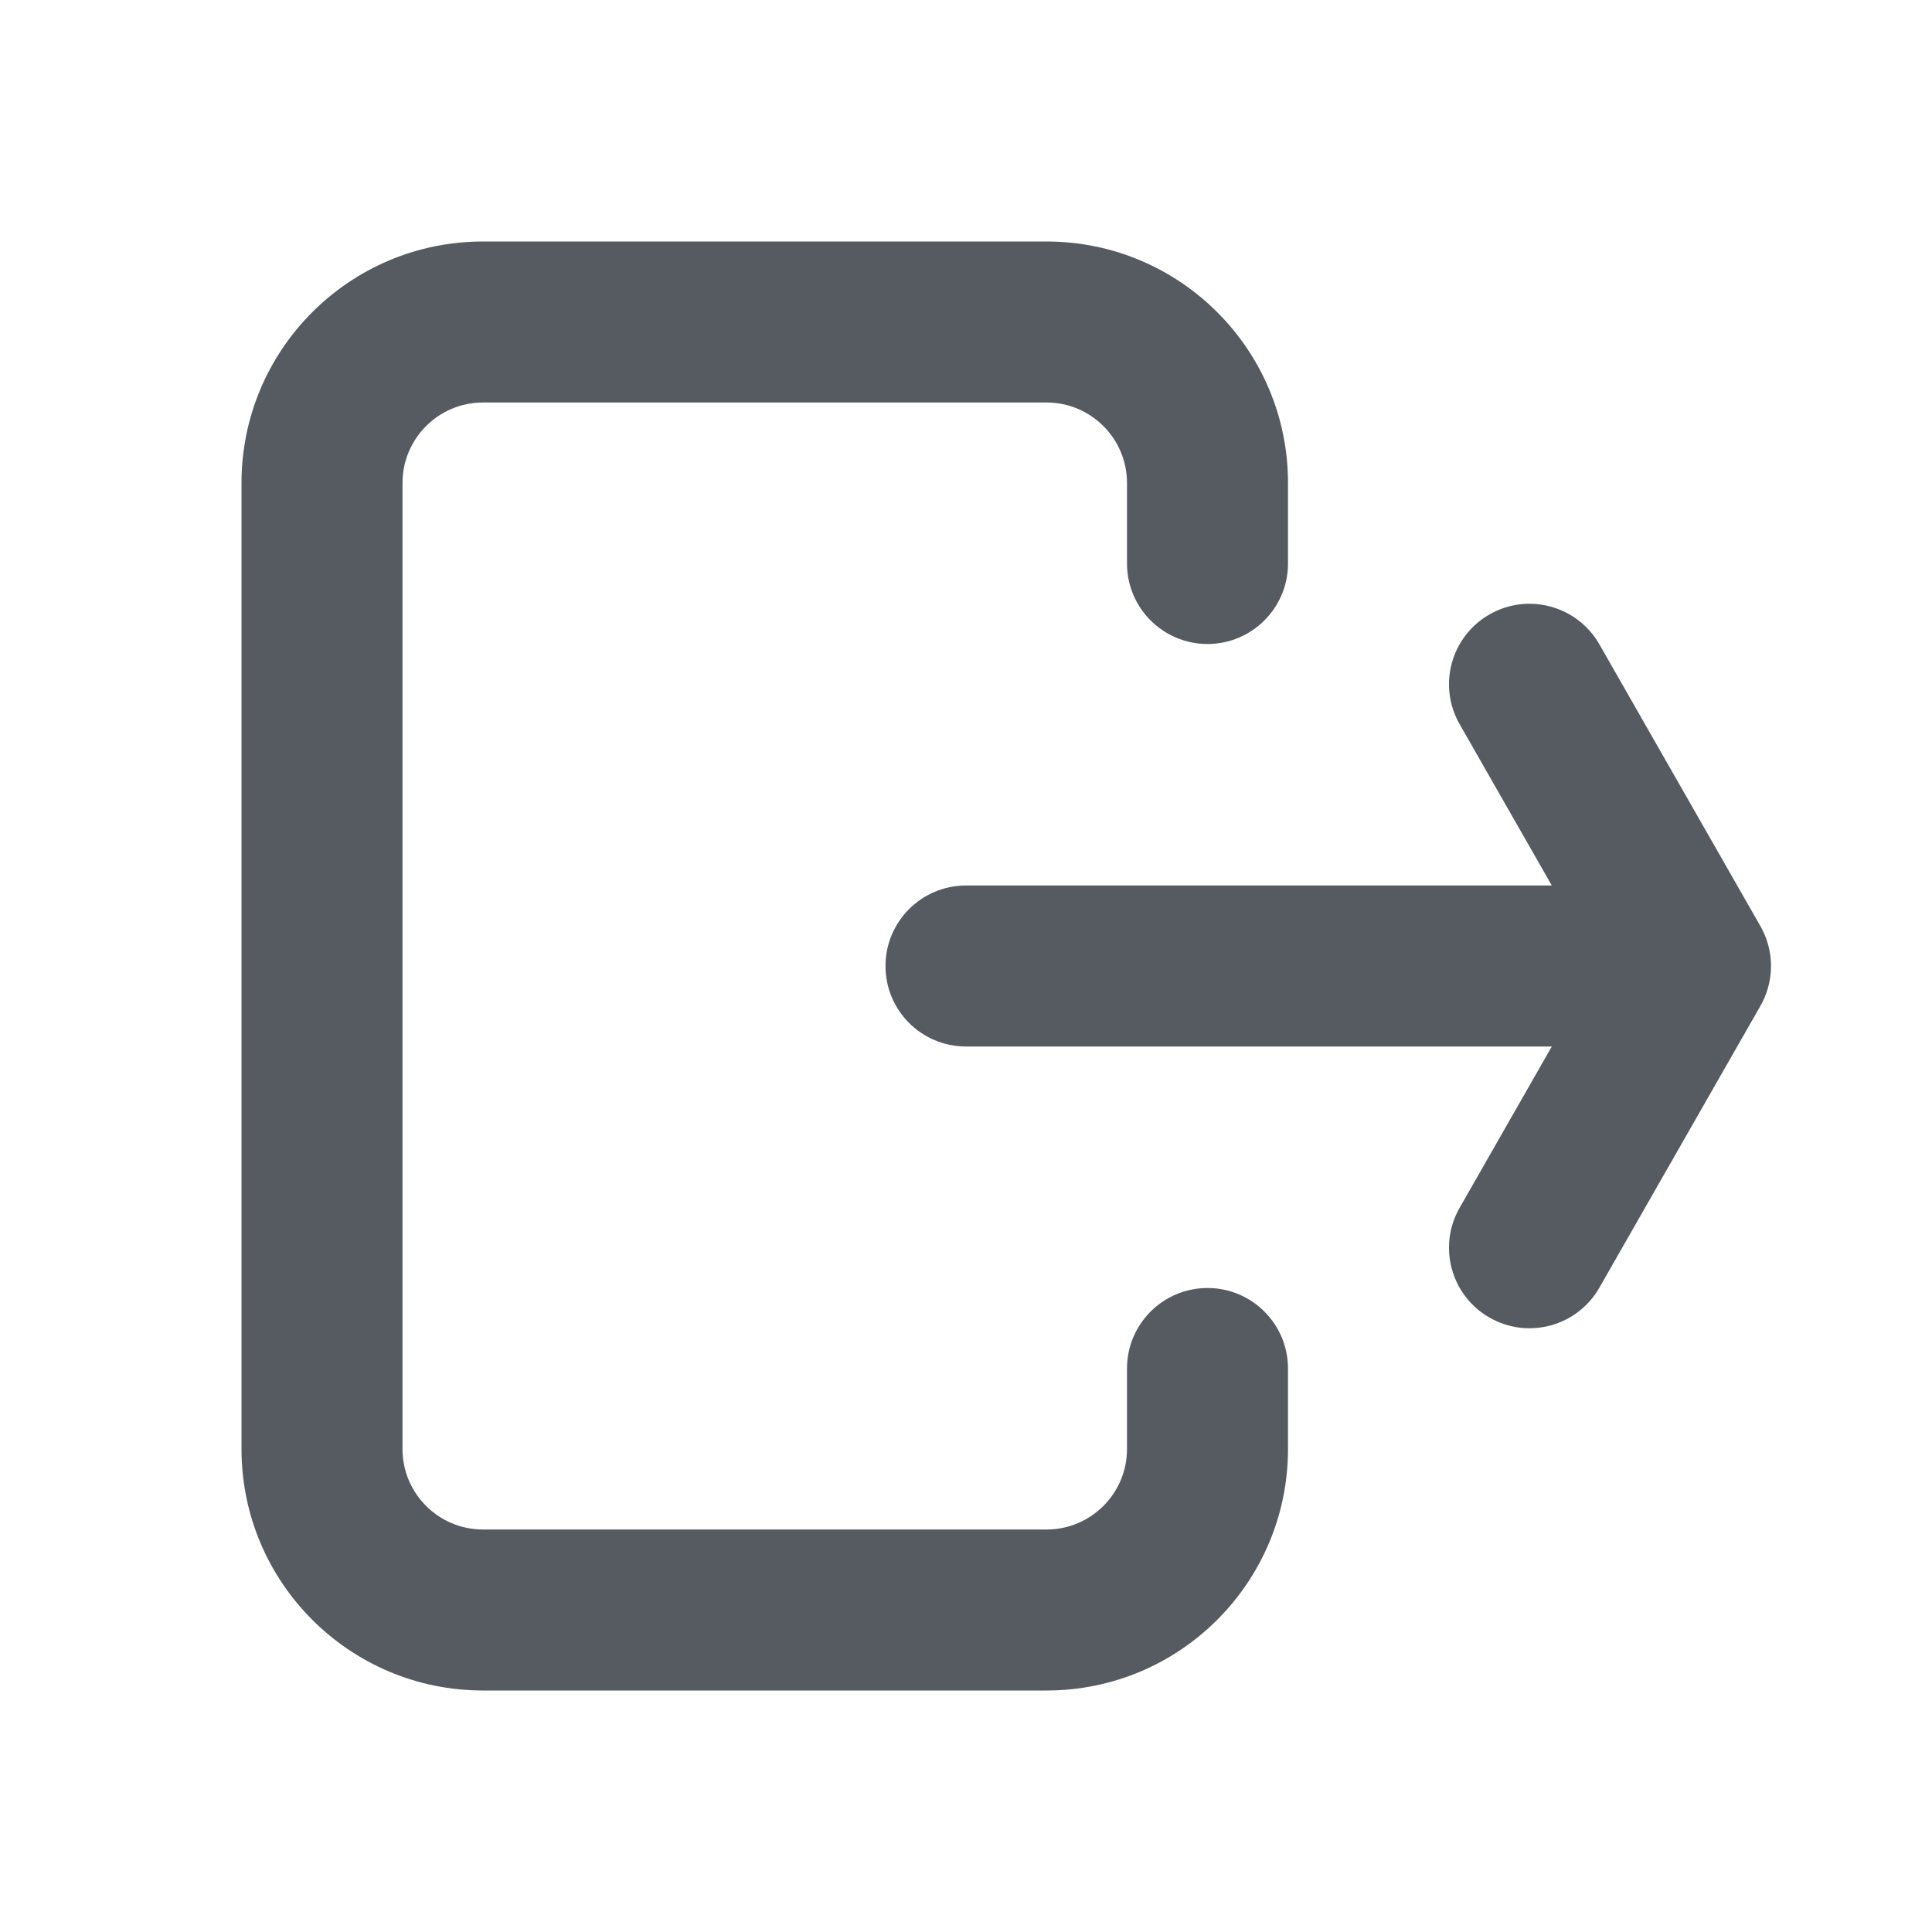 <svg width="24" height="24" viewBox="0 0 24 24" fill="none" xmlns="http://www.w3.org/2000/svg">
<path d="M6 3C4.343 3 3 4.343 3 6V18C3 19.657 4.343 21 6 21H13C14.657 21 16 19.657 16 18V17C16 16.448 15.552 16 15 16C14.448 16 14 16.448 14 17V18C14 18.552 13.552 19 13 19H6C5.448 19 5 18.552 5 18V6C5 5.448 5.448 5 6 5H13C13.552 5 14 5.448 14 6V7C14 7.552 14.448 8 15 8C15.552 8 16 7.552 16 7V6C16 4.343 14.657 3 13 3H6Z" fill="#565B62"/>
<path d="M19.868 8.004C19.594 7.525 18.983 7.358 18.504 7.632C18.024 7.906 17.858 8.517 18.132 8.996L19.277 11H12C11.448 11 11 11.448 11 12C11 12.553 11.448 13 12 13H19.277L18.132 15.004C17.858 15.483 18.024 16.094 18.504 16.368C18.983 16.642 19.594 16.476 19.868 15.996L21.857 12.516C21.948 12.365 22 12.189 22 12C22 11.813 21.948 11.637 21.859 11.488L19.868 8.004Z" fill="#565B62"/>
</svg>
